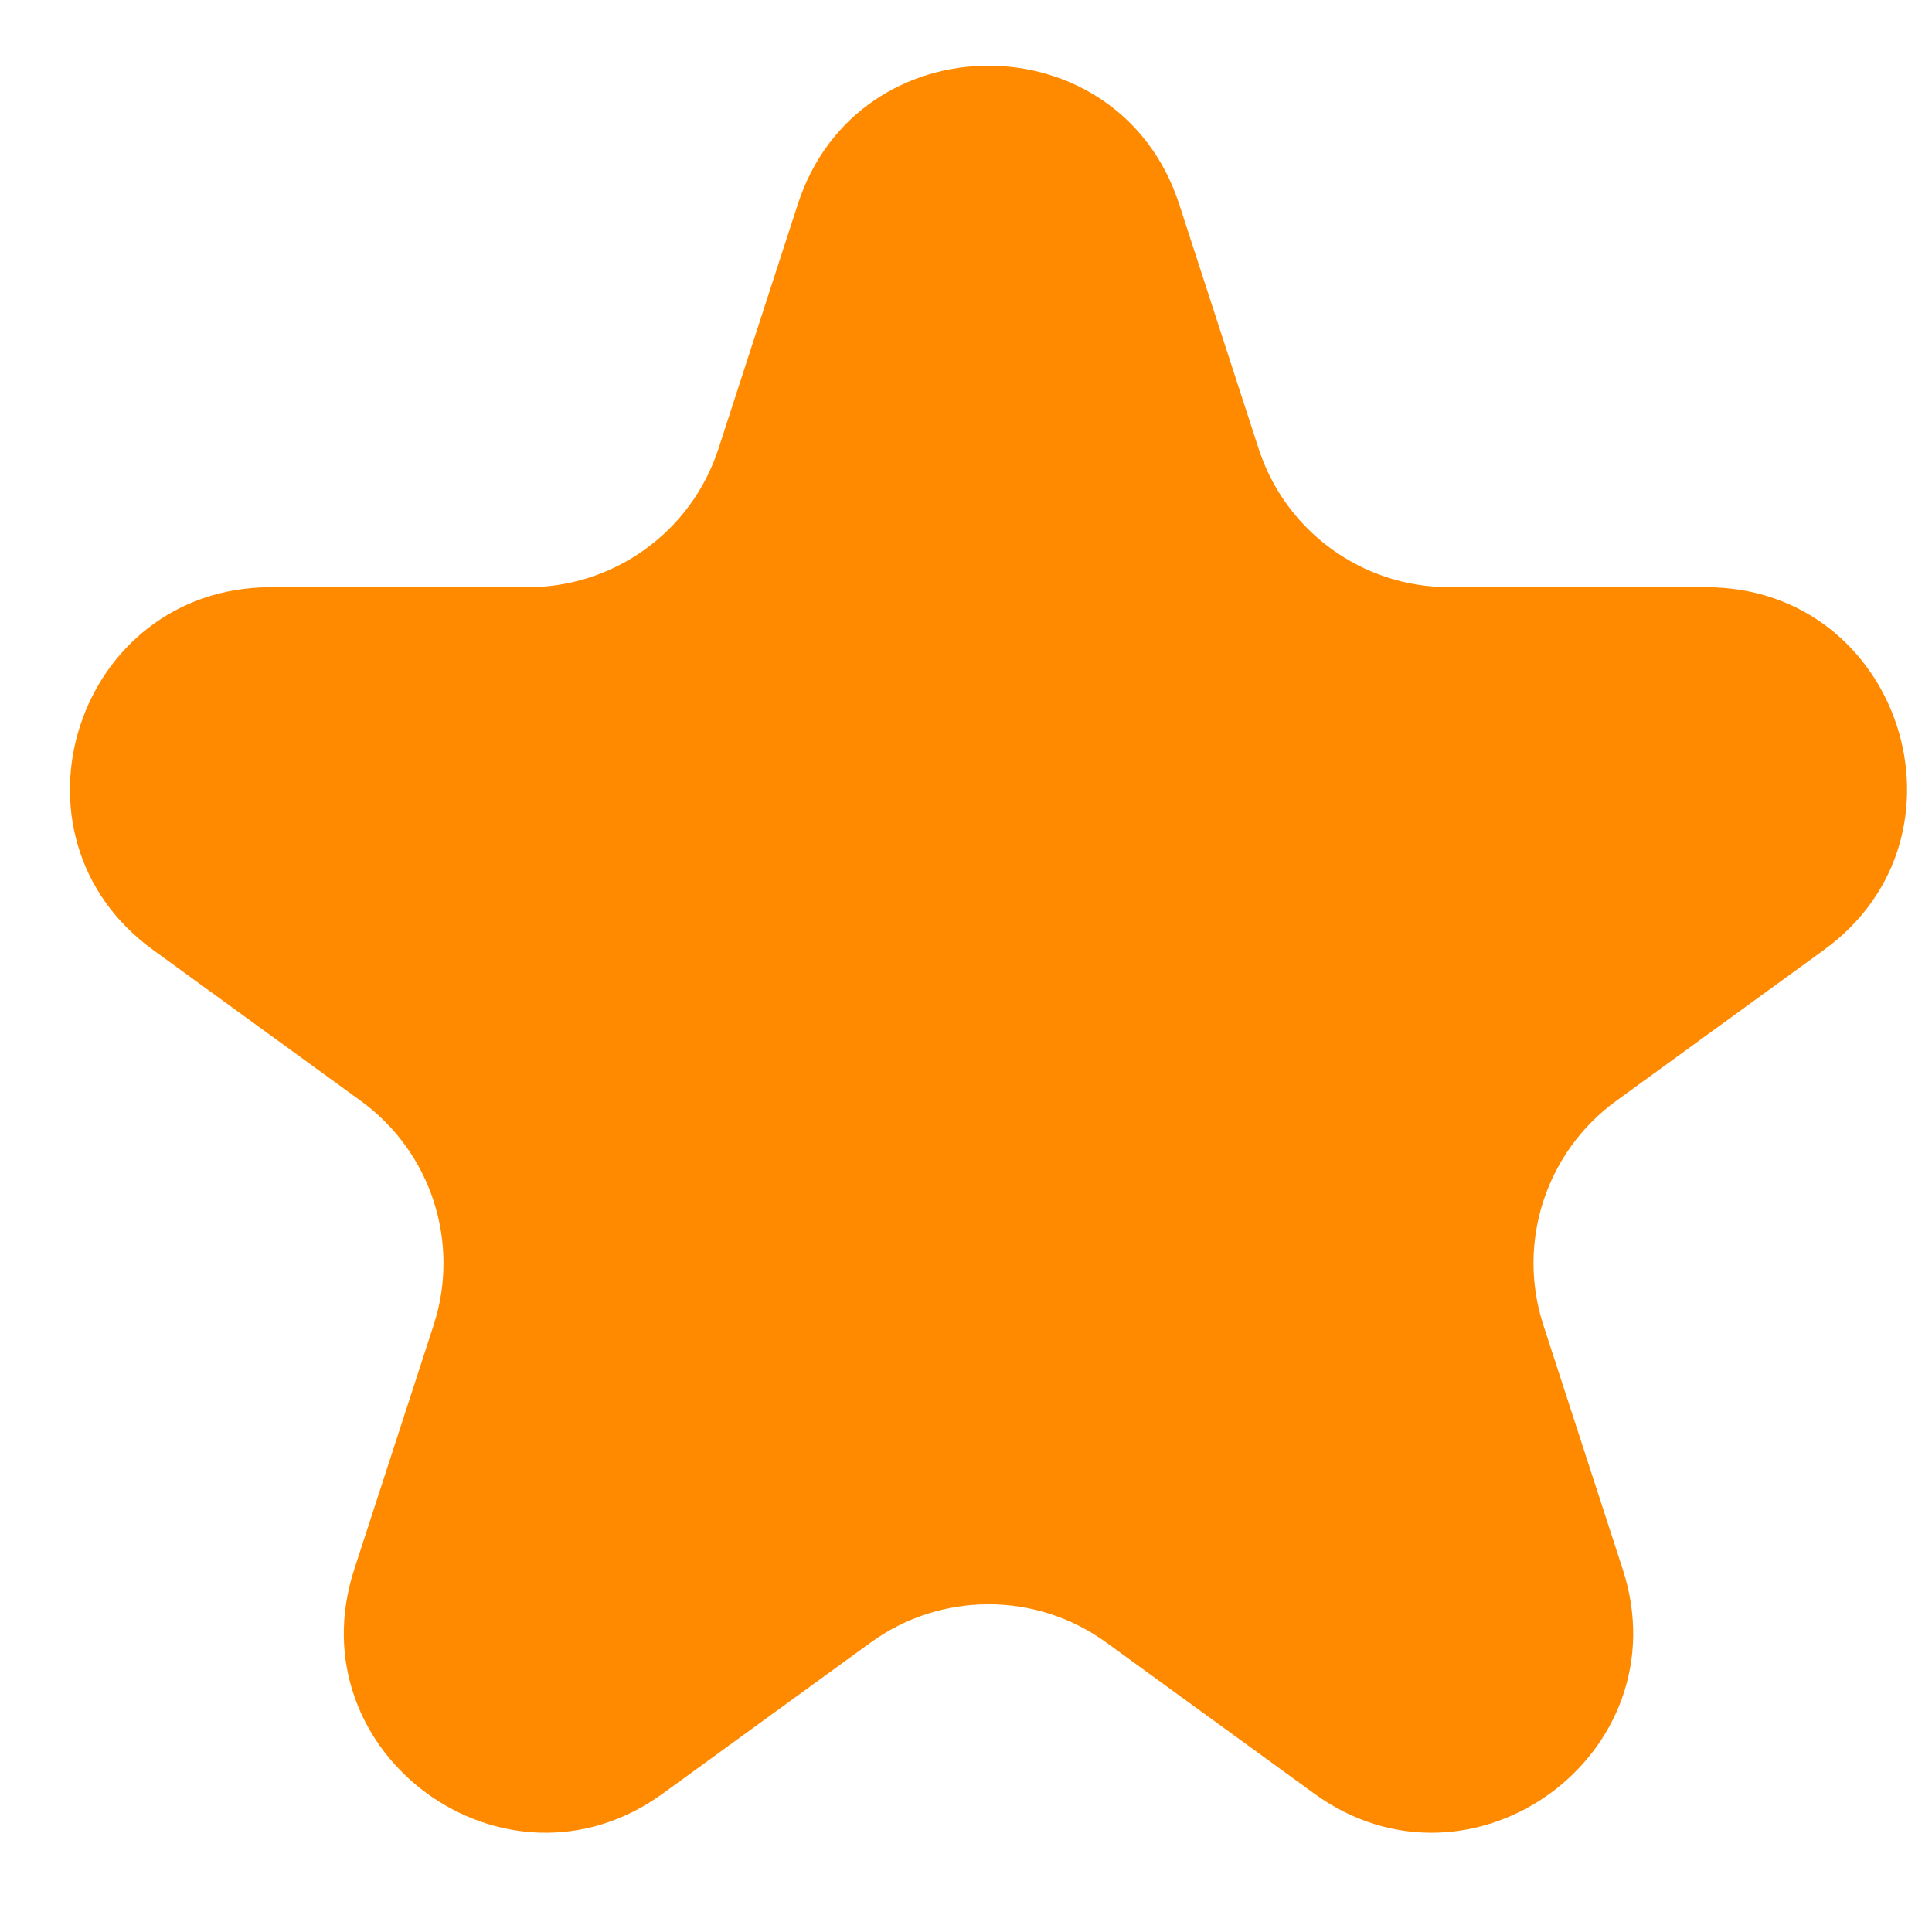 <svg width="17" height="17" viewBox="0 0 17 17" fill="none" xmlns="http://www.w3.org/2000/svg">
<path d="M7.02 1.797C7.548 0.172 9.848 0.172 10.376 1.797L11.075 3.948C11.311 4.675 11.988 5.167 12.752 5.167H15.013C16.722 5.167 17.433 7.354 16.05 8.358L14.221 9.687C13.603 10.136 13.344 10.932 13.58 11.659L14.279 13.809C14.807 15.435 12.947 16.786 11.564 15.782L9.735 14.453C9.117 14.004 8.28 14.004 7.661 14.453L5.832 15.782C4.45 16.786 2.589 15.435 3.117 13.809L3.816 11.659C4.052 10.932 3.793 10.136 3.175 9.687L1.346 8.358C-0.037 7.354 0.674 5.167 2.383 5.167H4.644C5.408 5.167 6.086 4.675 6.322 3.948L7.02 1.797Z" fill="#FF8A00"/>
</svg>
